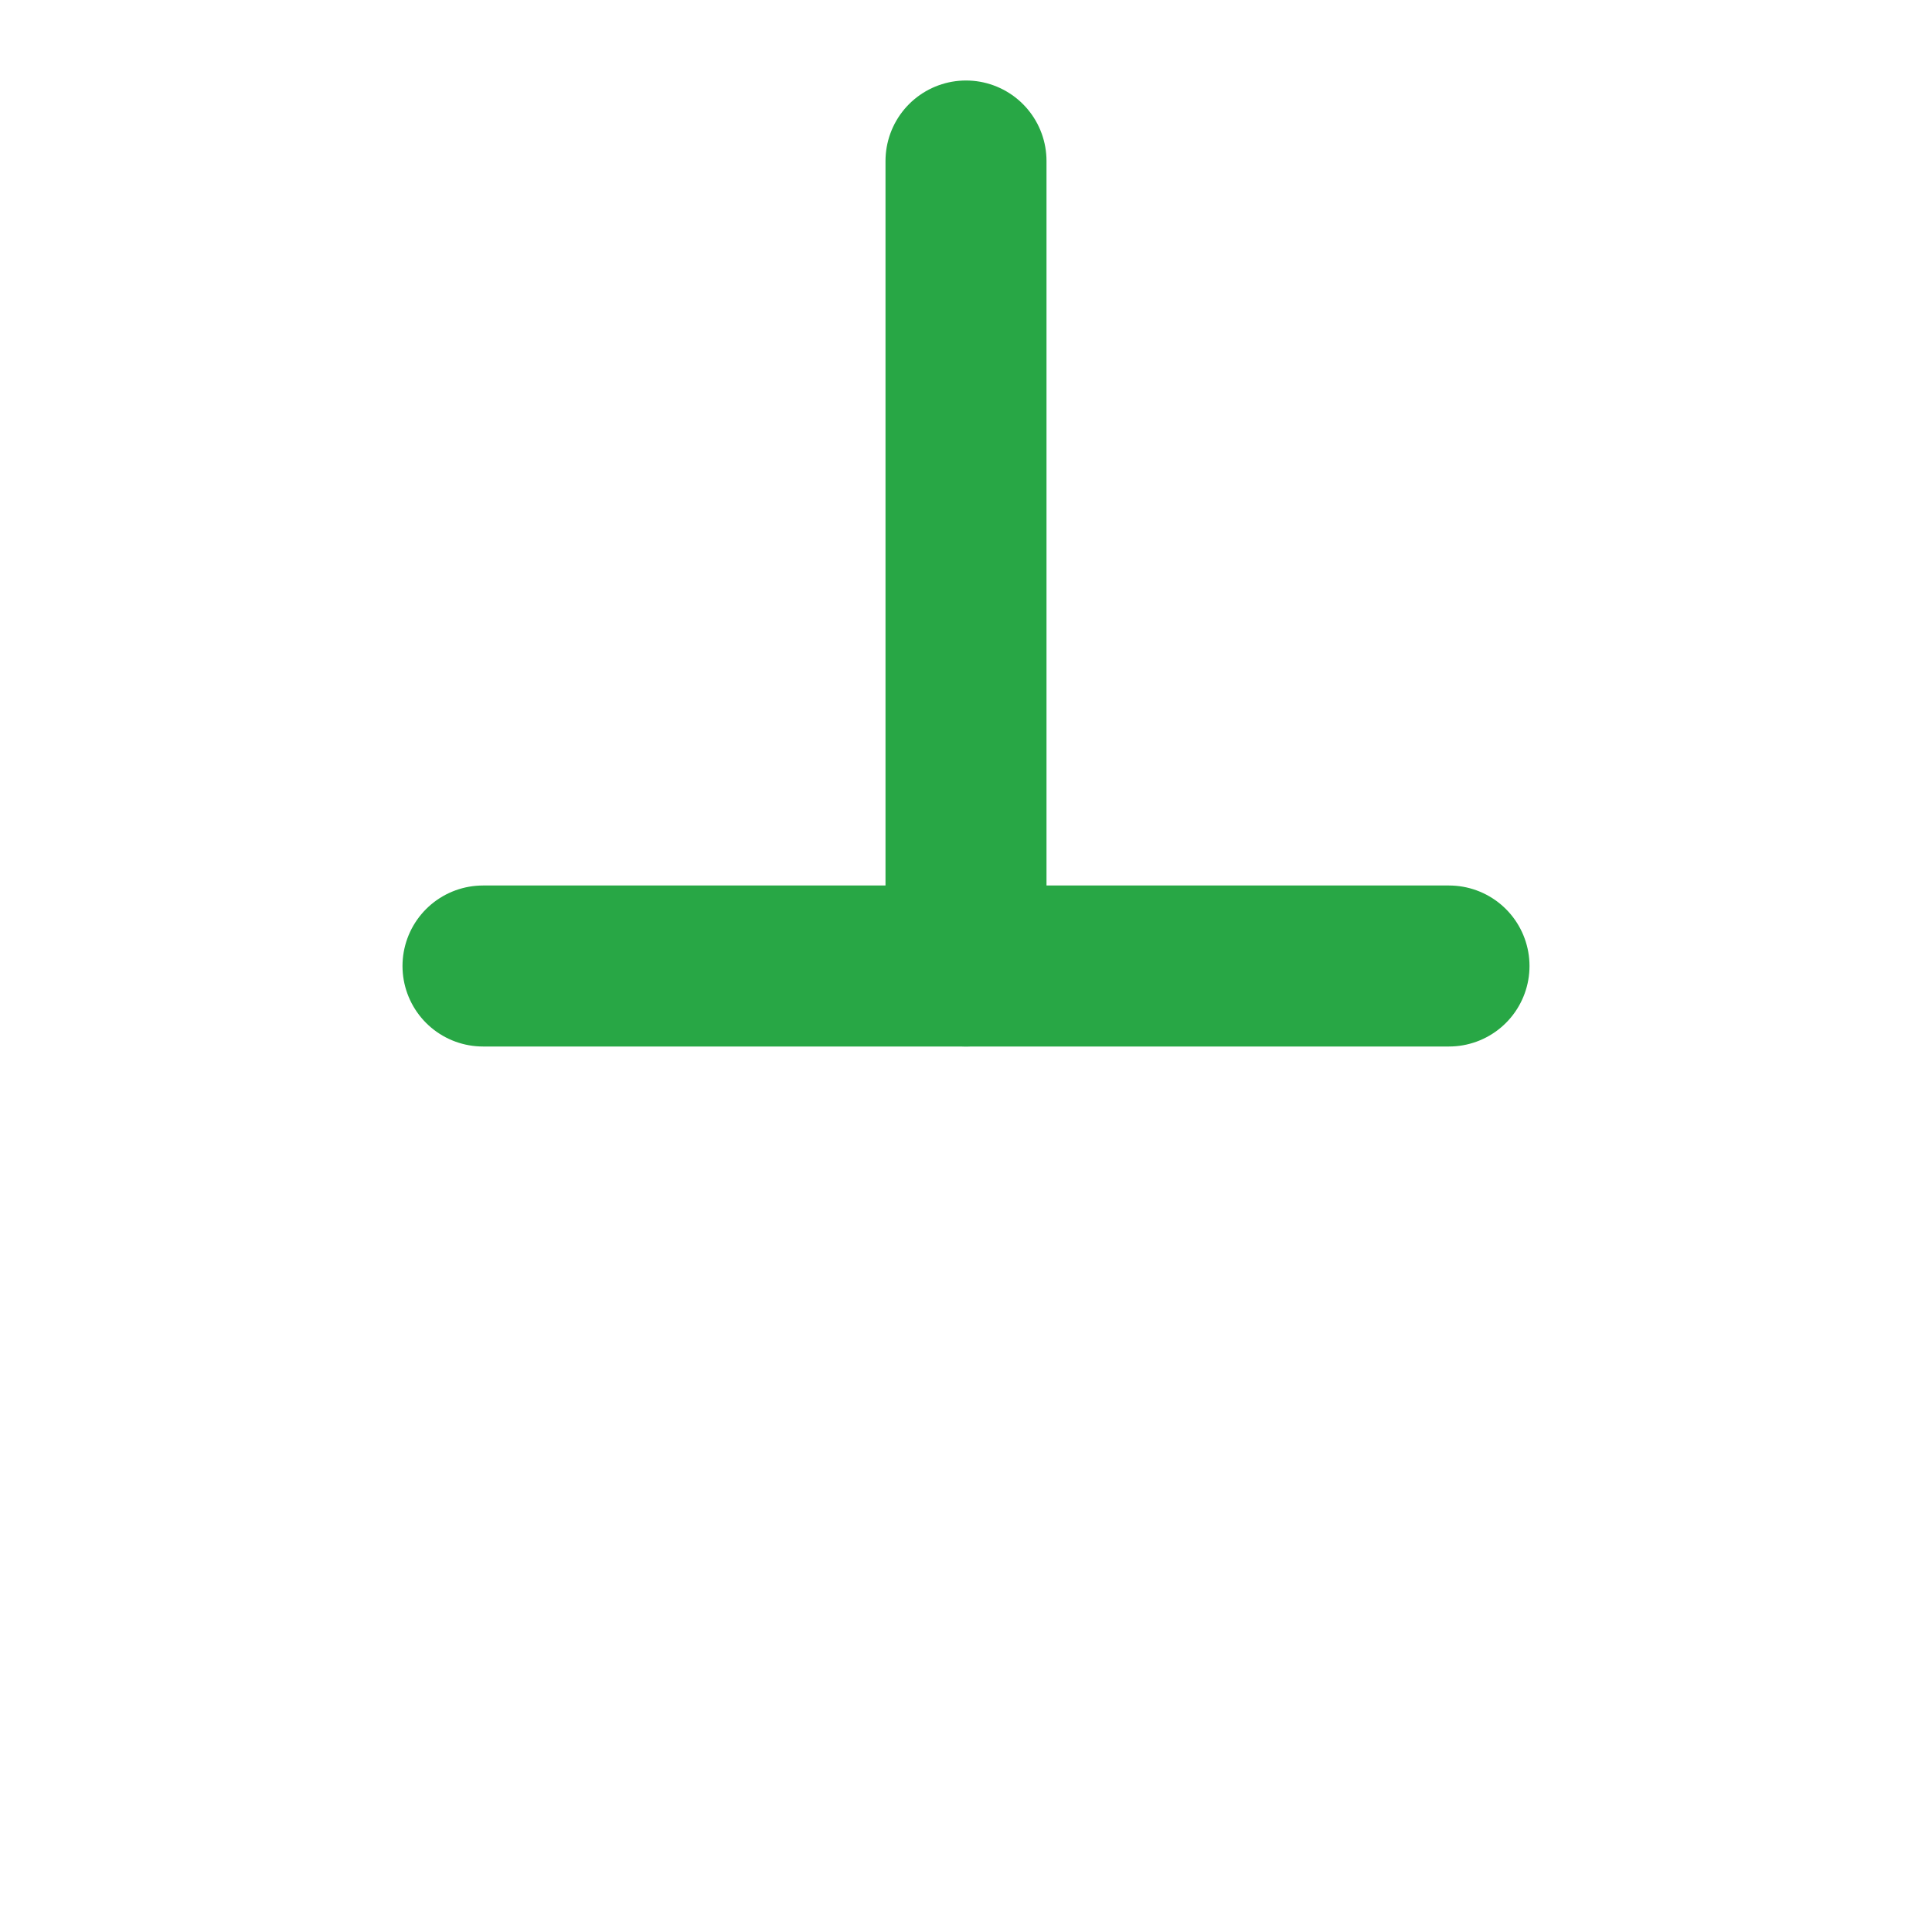 <svg xmlns="http://www.w3.org/2000/svg" width="32" height="32" viewBox="0 0 24 24" fill="none" stroke="#28a745" stroke-width="2" stroke-linecap="round" stroke-linejoin="round"><path d="M12 2v10"></path><path d="M6 12h12"></path></svg>